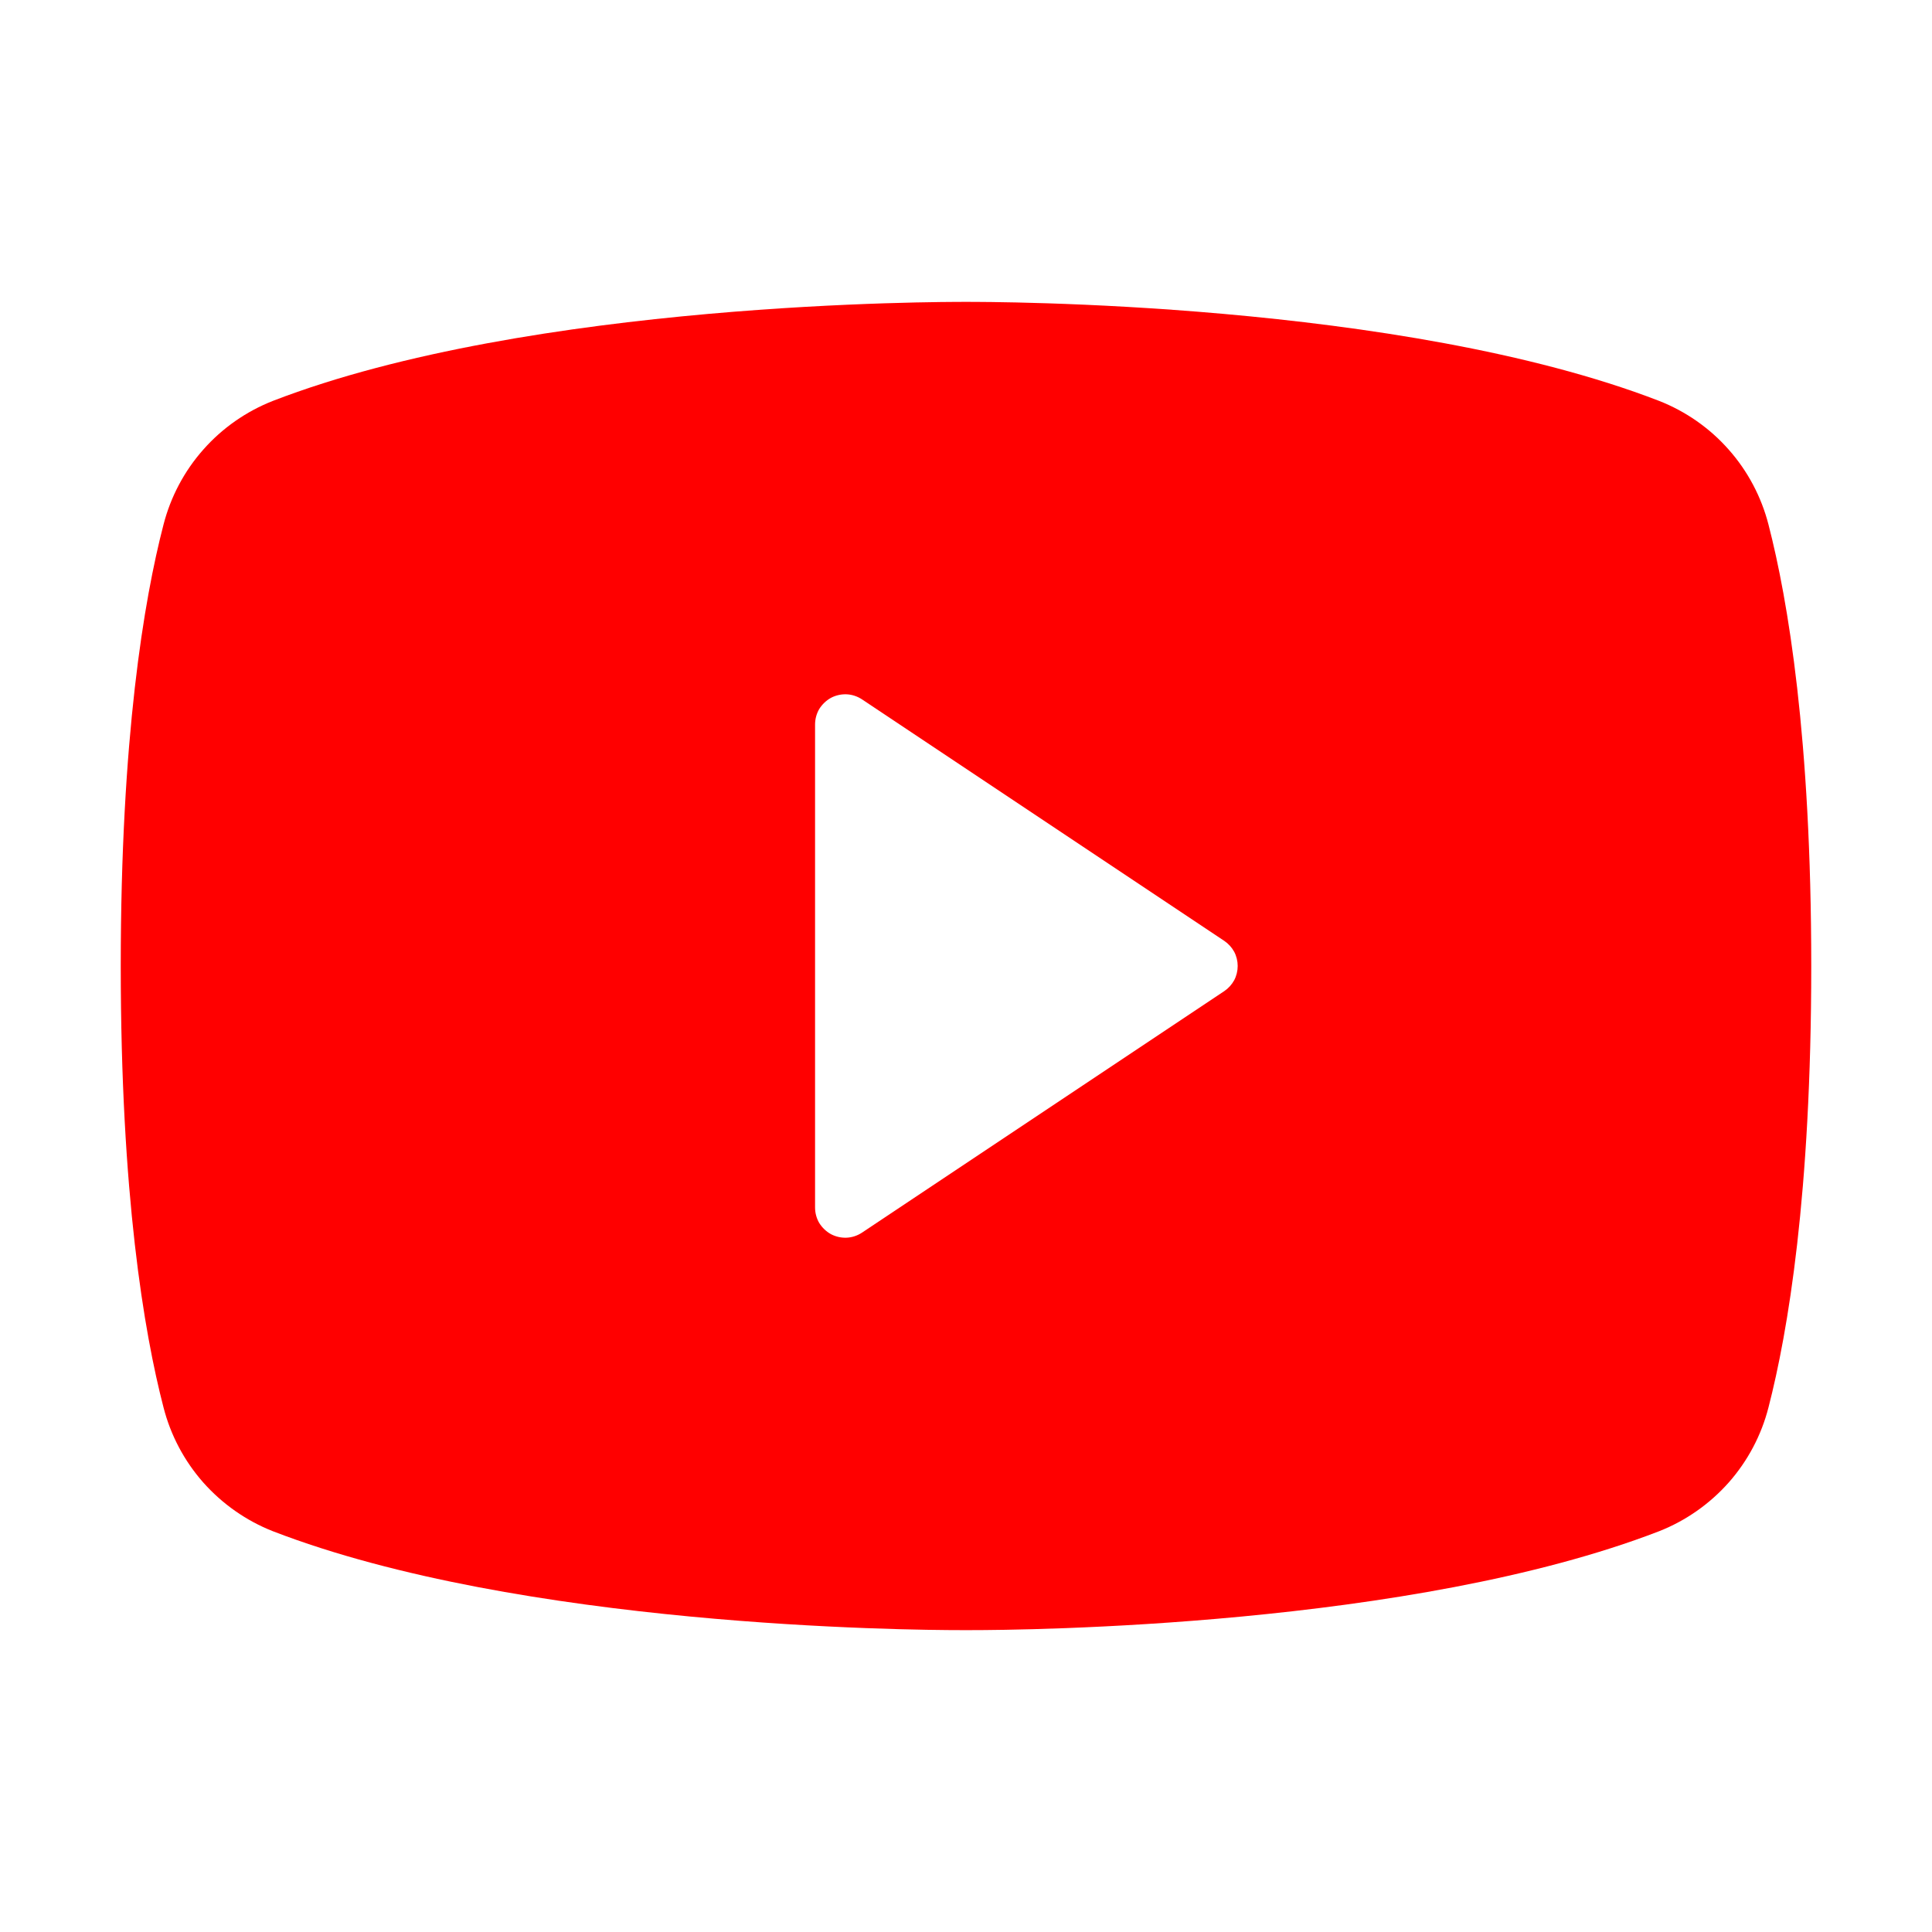 <svg width="16" height="16" viewBox="0 0 16 16" fill="none" xmlns="http://www.w3.org/2000/svg">
<g clip-path="url(#clip0_127_634)">
<path d="M14.646 4.345C14.587 4.115 14.474 3.901 14.316 3.723C14.159 3.545 13.961 3.407 13.74 3.32C11.598 2.493 8.188 2.5 8 2.5C7.812 2.5 4.402 2.493 2.26 3.32C2.039 3.407 1.841 3.545 1.684 3.723C1.526 3.901 1.413 4.115 1.354 4.345C1.192 4.969 1 6.109 1 8C1 9.891 1.192 11.031 1.354 11.655C1.413 11.886 1.526 12.099 1.683 12.277C1.841 12.455 2.039 12.594 2.26 12.681C4.312 13.473 7.525 13.5 7.959 13.5H8.041C8.475 13.5 11.689 13.473 13.74 12.681C13.961 12.594 14.159 12.455 14.317 12.277C14.474 12.099 14.587 11.886 14.646 11.655C14.807 11.03 15 9.891 15 8C15 6.109 14.807 4.969 14.646 4.345ZM10.139 8.208L7.139 10.208C7.101 10.233 7.057 10.248 7.012 10.25C6.967 10.252 6.922 10.242 6.882 10.221C6.842 10.199 6.809 10.167 6.785 10.129C6.762 10.09 6.75 10.045 6.75 10V6C6.75 5.955 6.762 5.91 6.785 5.871C6.809 5.833 6.842 5.801 6.882 5.779C6.922 5.758 6.967 5.748 7.012 5.75C7.057 5.752 7.101 5.767 7.139 5.792L10.139 7.792C10.173 7.815 10.201 7.846 10.221 7.882C10.24 7.918 10.25 7.959 10.25 8C10.25 8.041 10.24 8.082 10.221 8.118C10.201 8.154 10.173 8.185 10.139 8.208Z" fill="#FF0000"/>
</g>
<defs>
<clipPath id="clip0_127_634">
<rect width="16" height="16" fill="white"/>
</clipPath>
</defs>
</svg>
